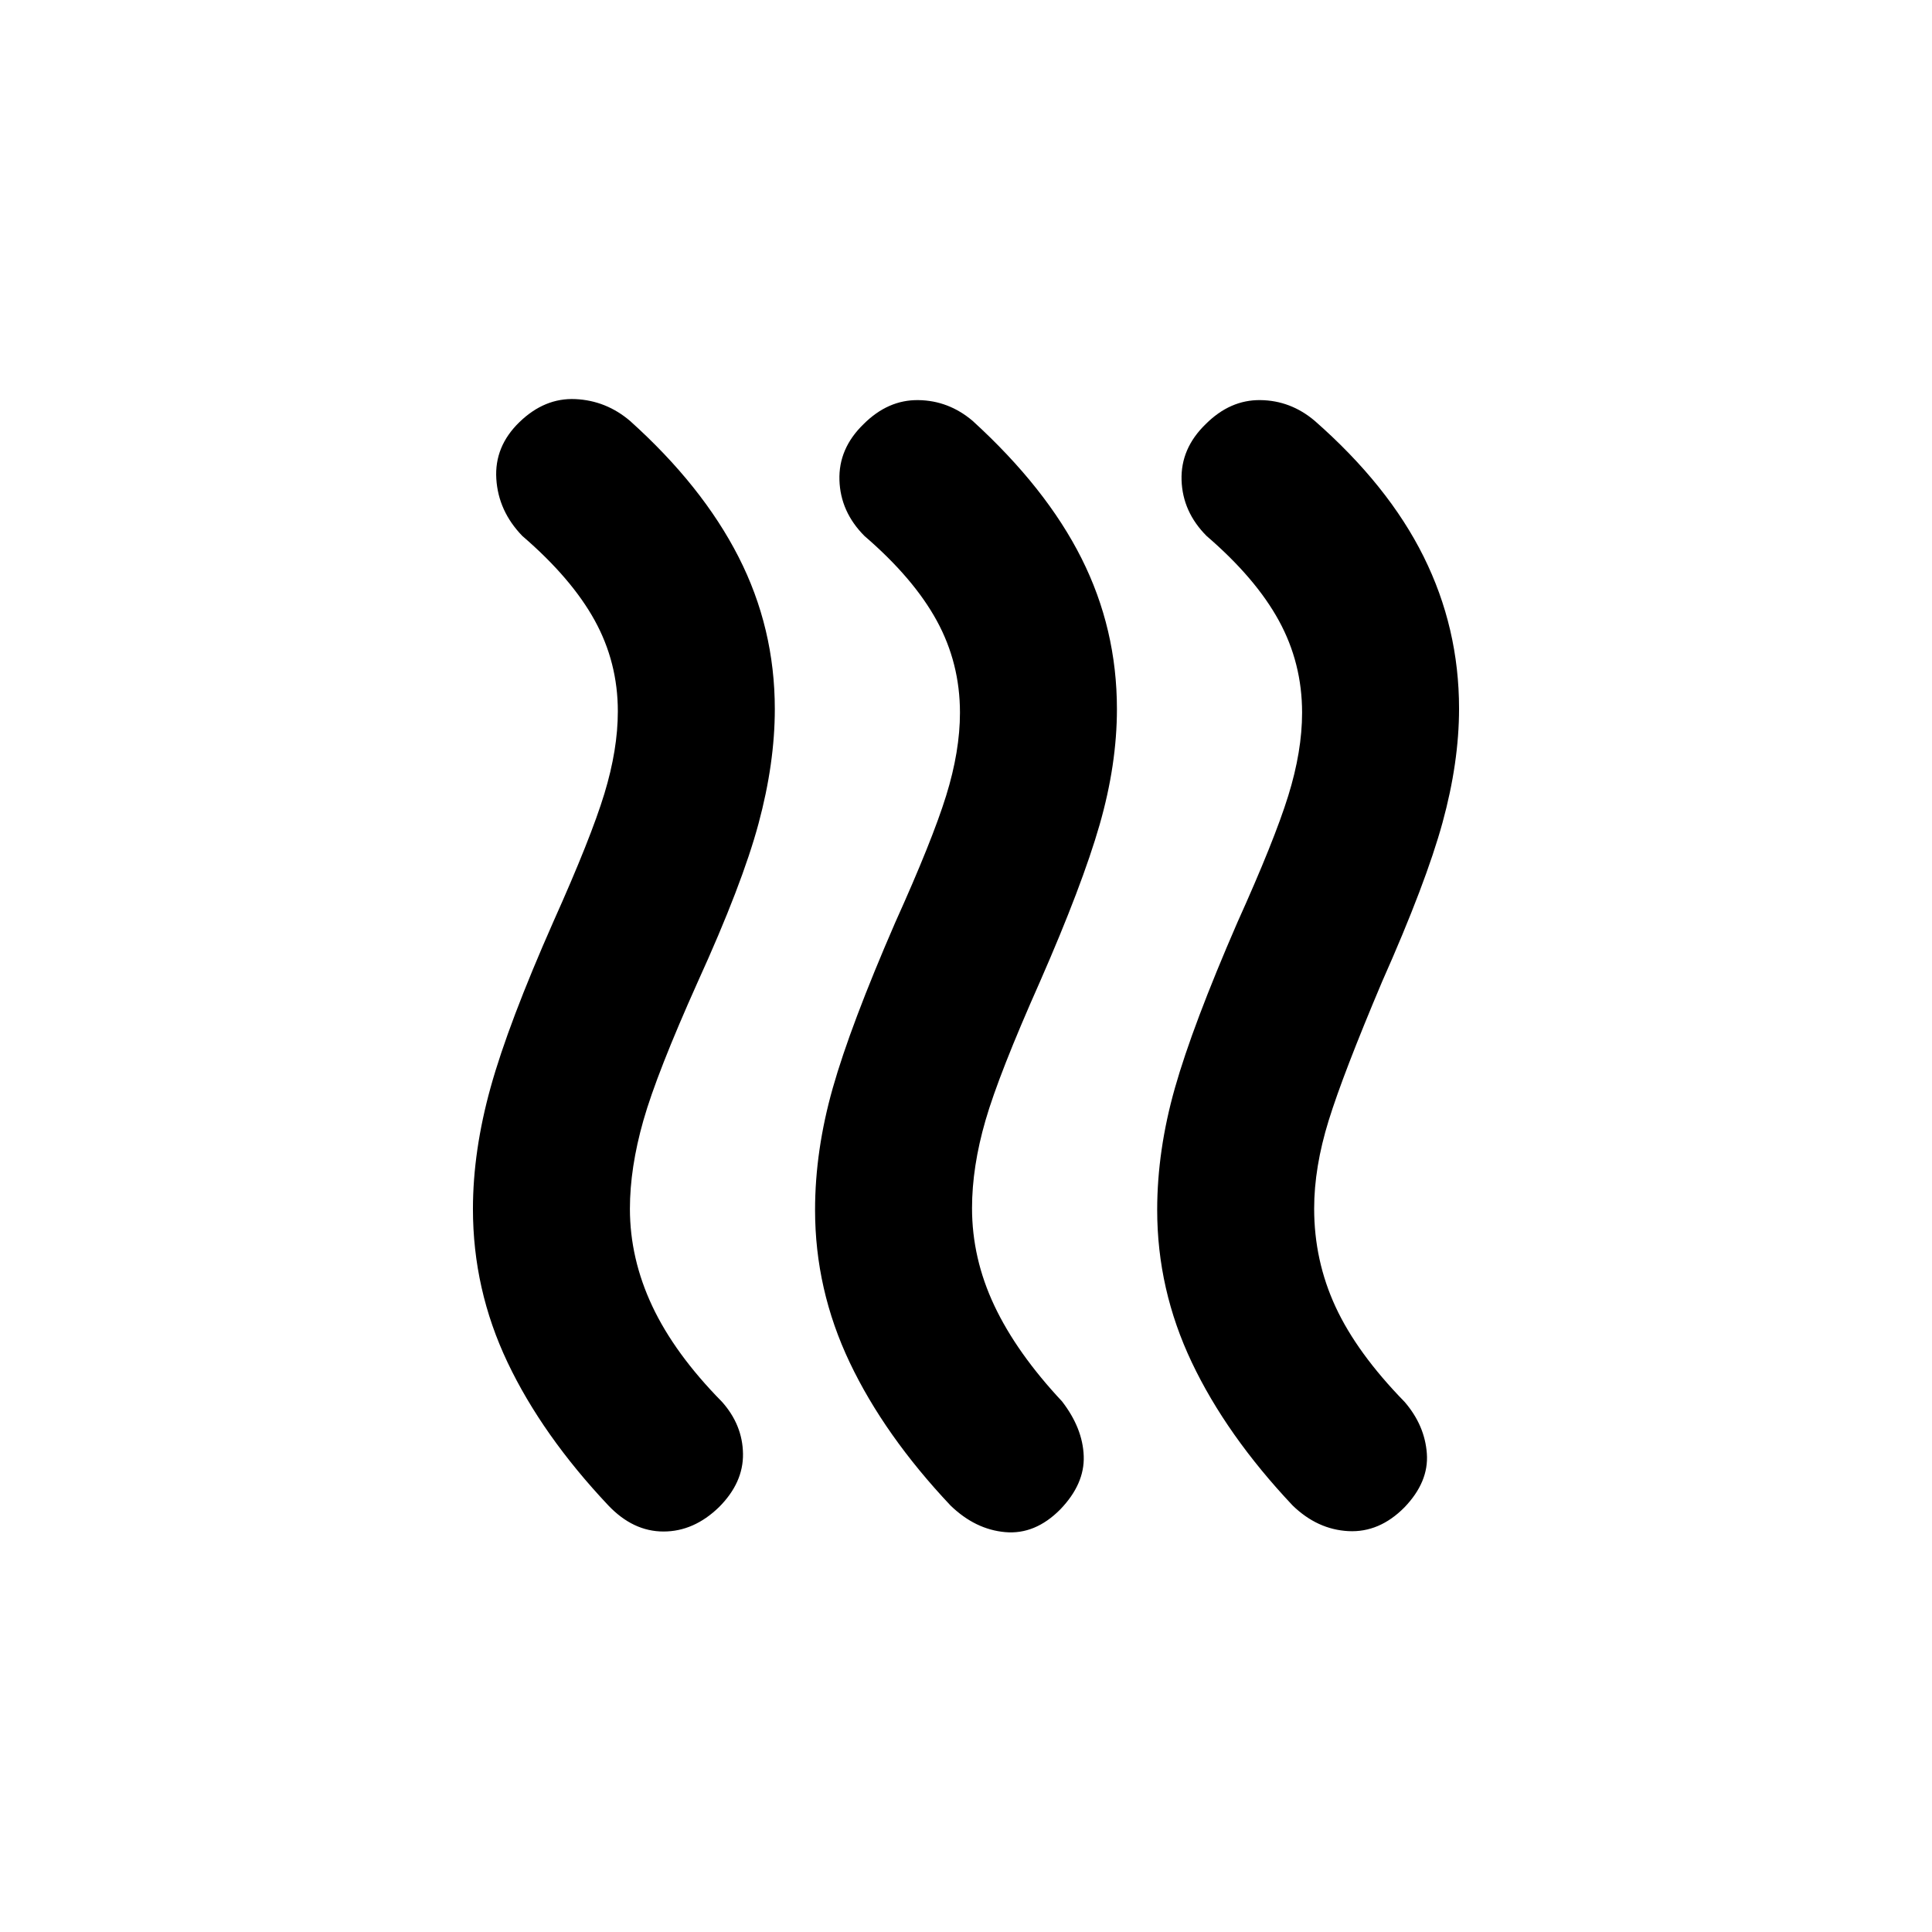 <svg xmlns="http://www.w3.org/2000/svg" height="20" viewBox="0 -960 960 960" width="20"><path d="M357.251-211.098q-12.481 12.097-27.558 12.097t-27.384-12.923q-32.914-34.921-50.111-71.114-17.197-36.193-17.197-76.232 0-28.807 8.808-60.499 8.808-31.692 31.241-82.434 18.567-41.412 25.259-63.402 6.692-21.991 6.692-40.915 0-24.364-11.518-45.252t-35.943-41.92Q247.617-706 246.617-722.076q-1-16.077 11.481-28.174 12.518-12.133 27.787-11.441 15.269.692 27.192 10.854 35.846 32.223 53.885 67.526Q385-648.009 385-607.649q0 26.842-8.115 56.976-8.116 30.134-30.116 78.442-20.384 45.461-27.077 68.986Q313-379.72 313-359.357q0 24.741 11.132 48.402 11.132 23.66 34.625 47.512 10.243 11.492 10.435 25.851.193 14.36-11.941 26.494Zm169.615 1.093q-12.482 12.619-27.366 11.311-14.884-1.307-27.192-13.23-32.913-34.921-50.11-71.114-17.197-36.193-17.197-75.761 0-29.53 8.807-60.596 8.808-31.066 31.023-82.211 18.385-40.746 25.277-62.935 6.893-22.189 6.893-41.325 0-24.634-11.518-45.714-11.519-21.08-35.944-42.112-11.923-11.974-12.423-27.718-.5-15.743 11.982-27.84 12.133-12.133 27.185-11.941 15.052.192 26.991 10.297 36.531 33.314 54.128 68.331t17.597 74.886q0 27.53-8.615 57.527-8.615 29.996-29.615 77.919-20.385 45.846-27.077 68.946-6.693 23.1-6.693 43.623 0 24.922 11.077 48.402 11.077 23.479 33.616 47.567 10.307 13.308 10.807 27.192.5 13.885-11.633 26.496Zm170.999-1q-12.481 12.619-27.866 11.811-15.384-.807-27.692-12.73-32.913-34.921-50.11-71.114Q575-319.231 575-358.799q0-29.53 8.808-60.596 8.807-31.066 31.023-82.211 18.384-40.746 25.277-62.935Q647-586.73 647-605.866q0-24.634-11.518-45.714t-35.944-42.112q-11.923-11.974-12.423-27.718-.5-15.743 11.982-27.84 12.133-12.133 27.185-11.941 15.053.192 26.991 10.297 36.506 32.03 54.116 67.458 17.61 35.427 17.61 75.546 0 26.677-8.211 56.627-8.211 29.949-30.02 79.032-19.385 45.846-26.577 69.072-7.192 23.226-7.192 43.683 0 25.86 10.632 48.828 10.633 22.968 34.282 47.205 10.086 11.673 11.086 25.75t-11.134 26.688Z"/></svg>